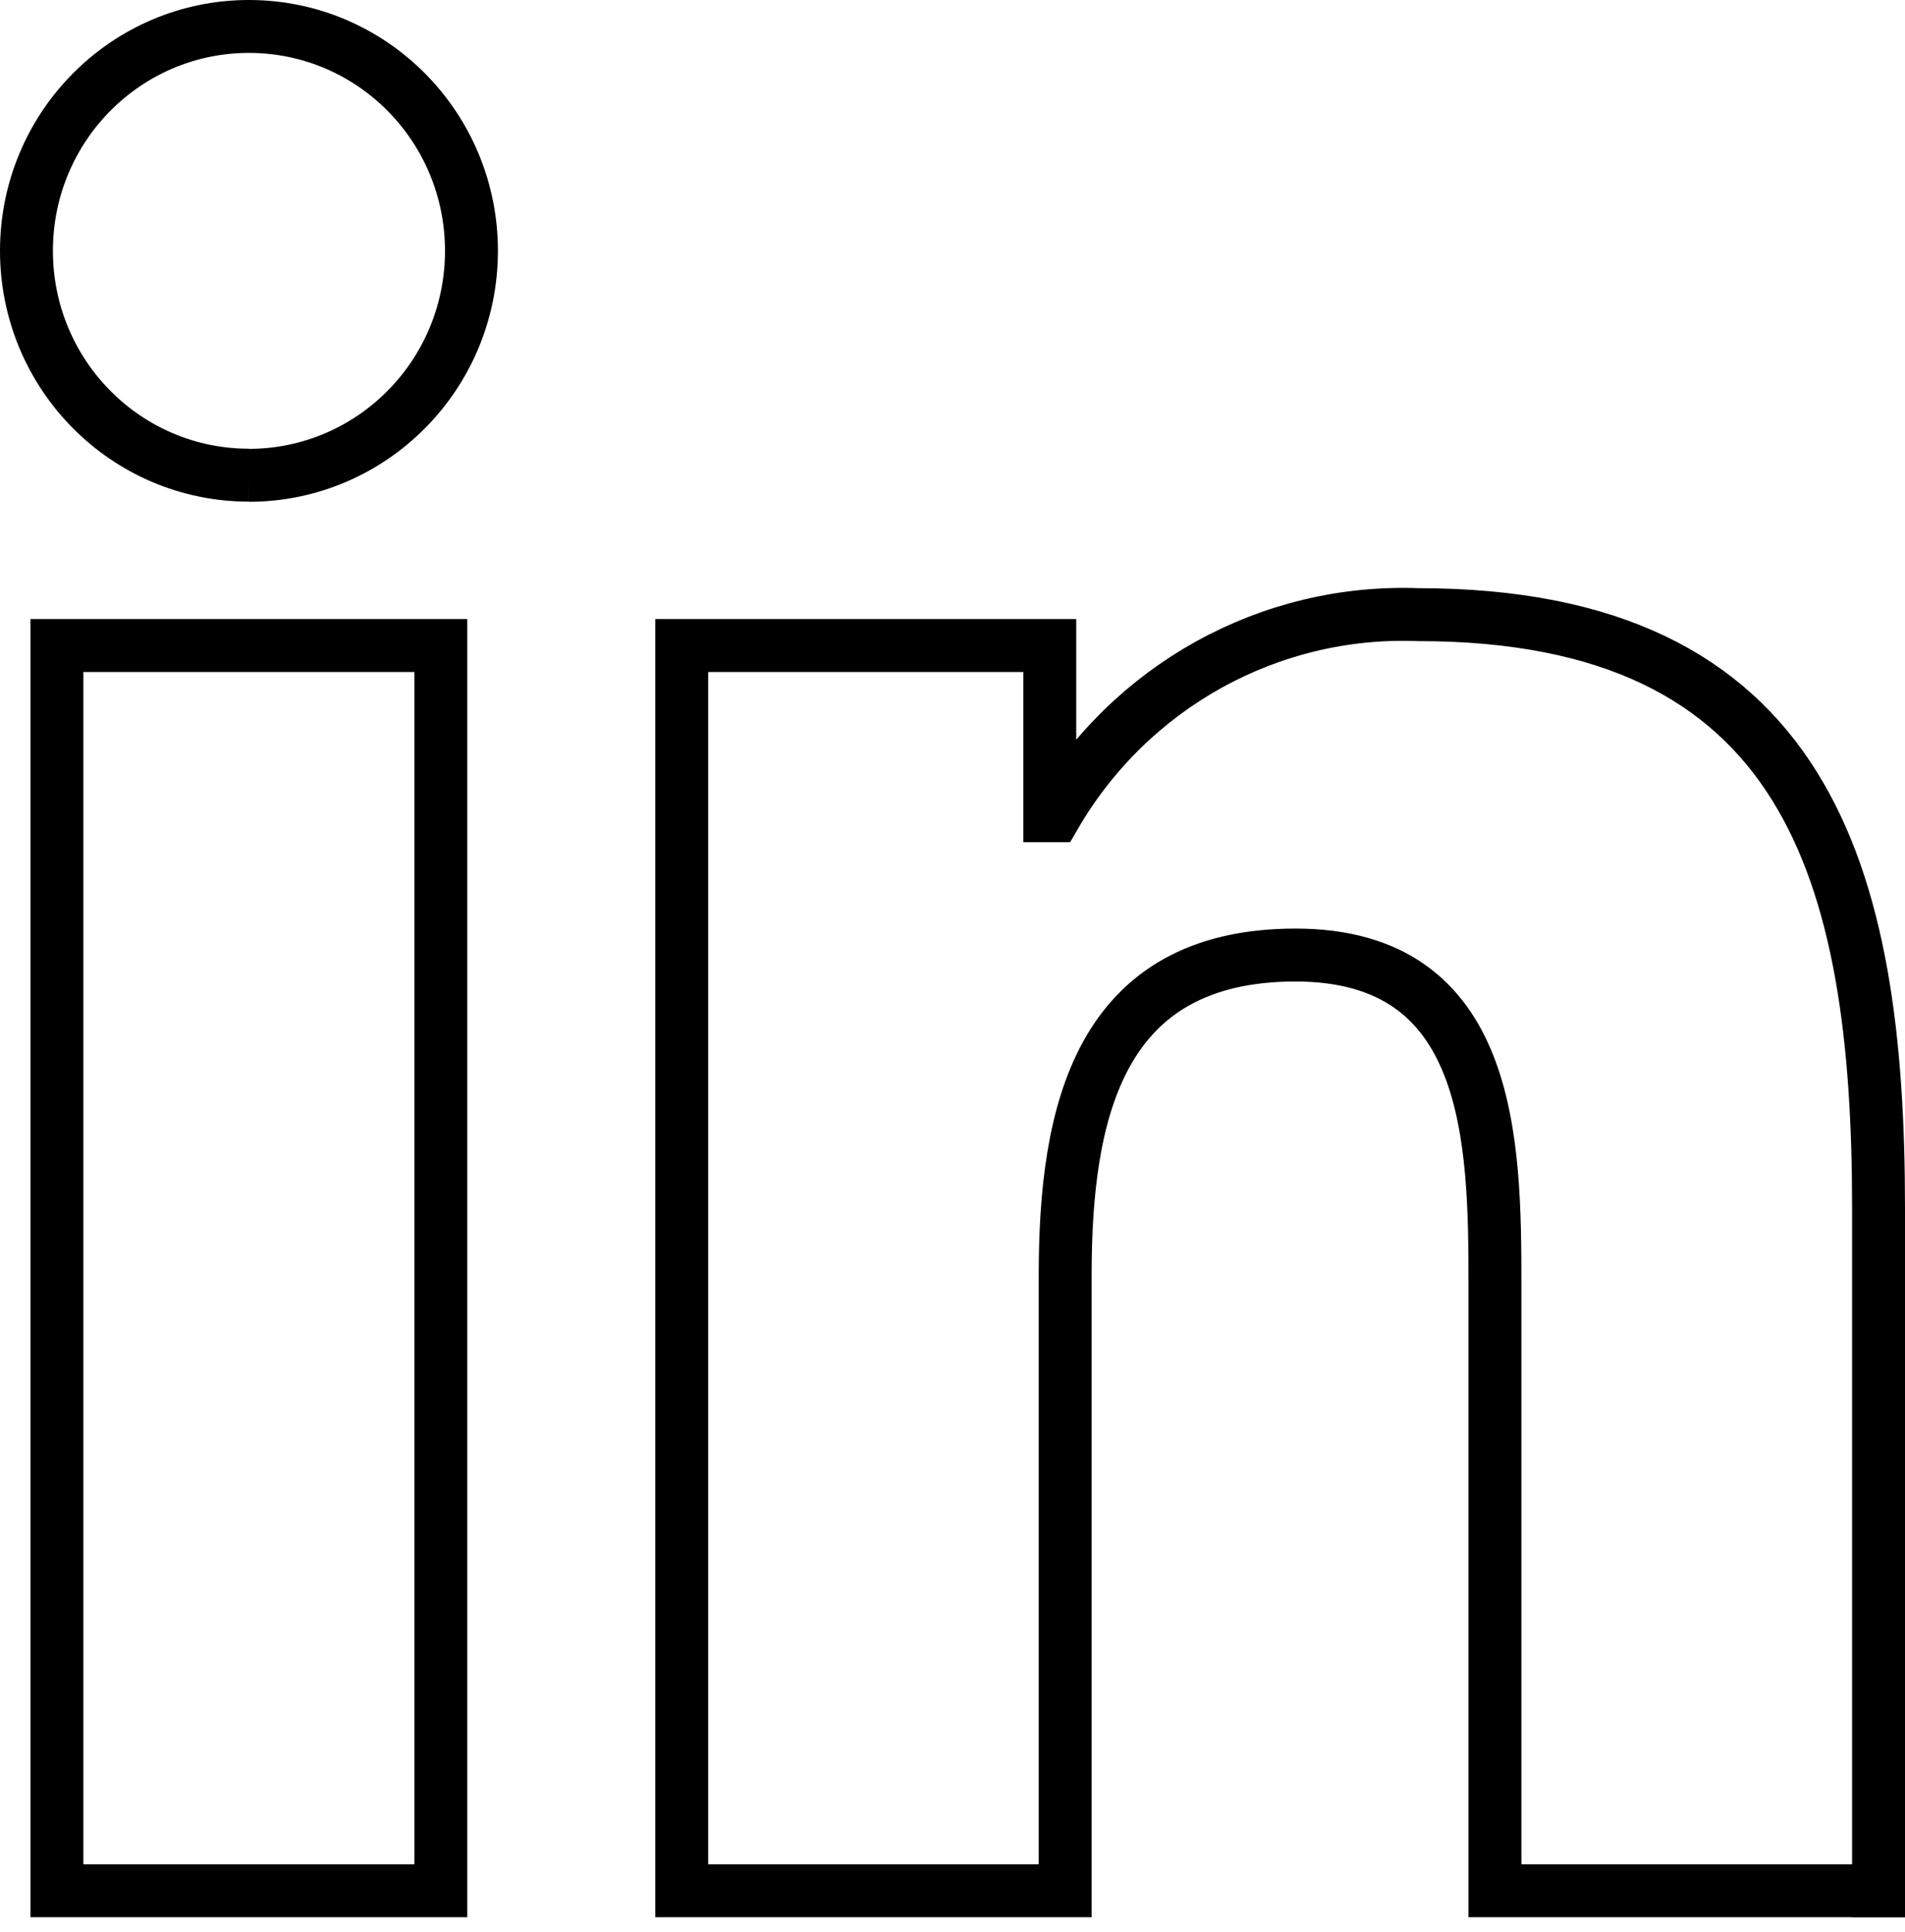 <svg width="72" height="73" viewBox="0 0 72 73" fill="none" xmlns="http://www.w3.org/2000/svg">
<path d="M9.409 17.956C4.763 17.956 1 14.162 1 9.478C1 4.794 4.763 1 9.409 1C14.056 1 17.819 4.794 17.819 9.478C17.819 14.162 14.056 17.956 9.409 17.962M70.994 71.45H56.502V48.569C56.502 43.114 56.405 36.09 48.965 36.09C41.525 36.09 40.259 42.033 40.259 48.172V71.45H25.766V24.393H39.677V30.825H39.871C42.71 25.934 47.984 23.014 53.6 23.227C68.292 23.227 71 32.969 71 45.643V71.456H70.994V71.45ZM16.661 71.45H2.152V24.393H16.661V71.45Z" stroke="black" stroke-width="2" stroke-miterlimit="10"/>
</svg>
